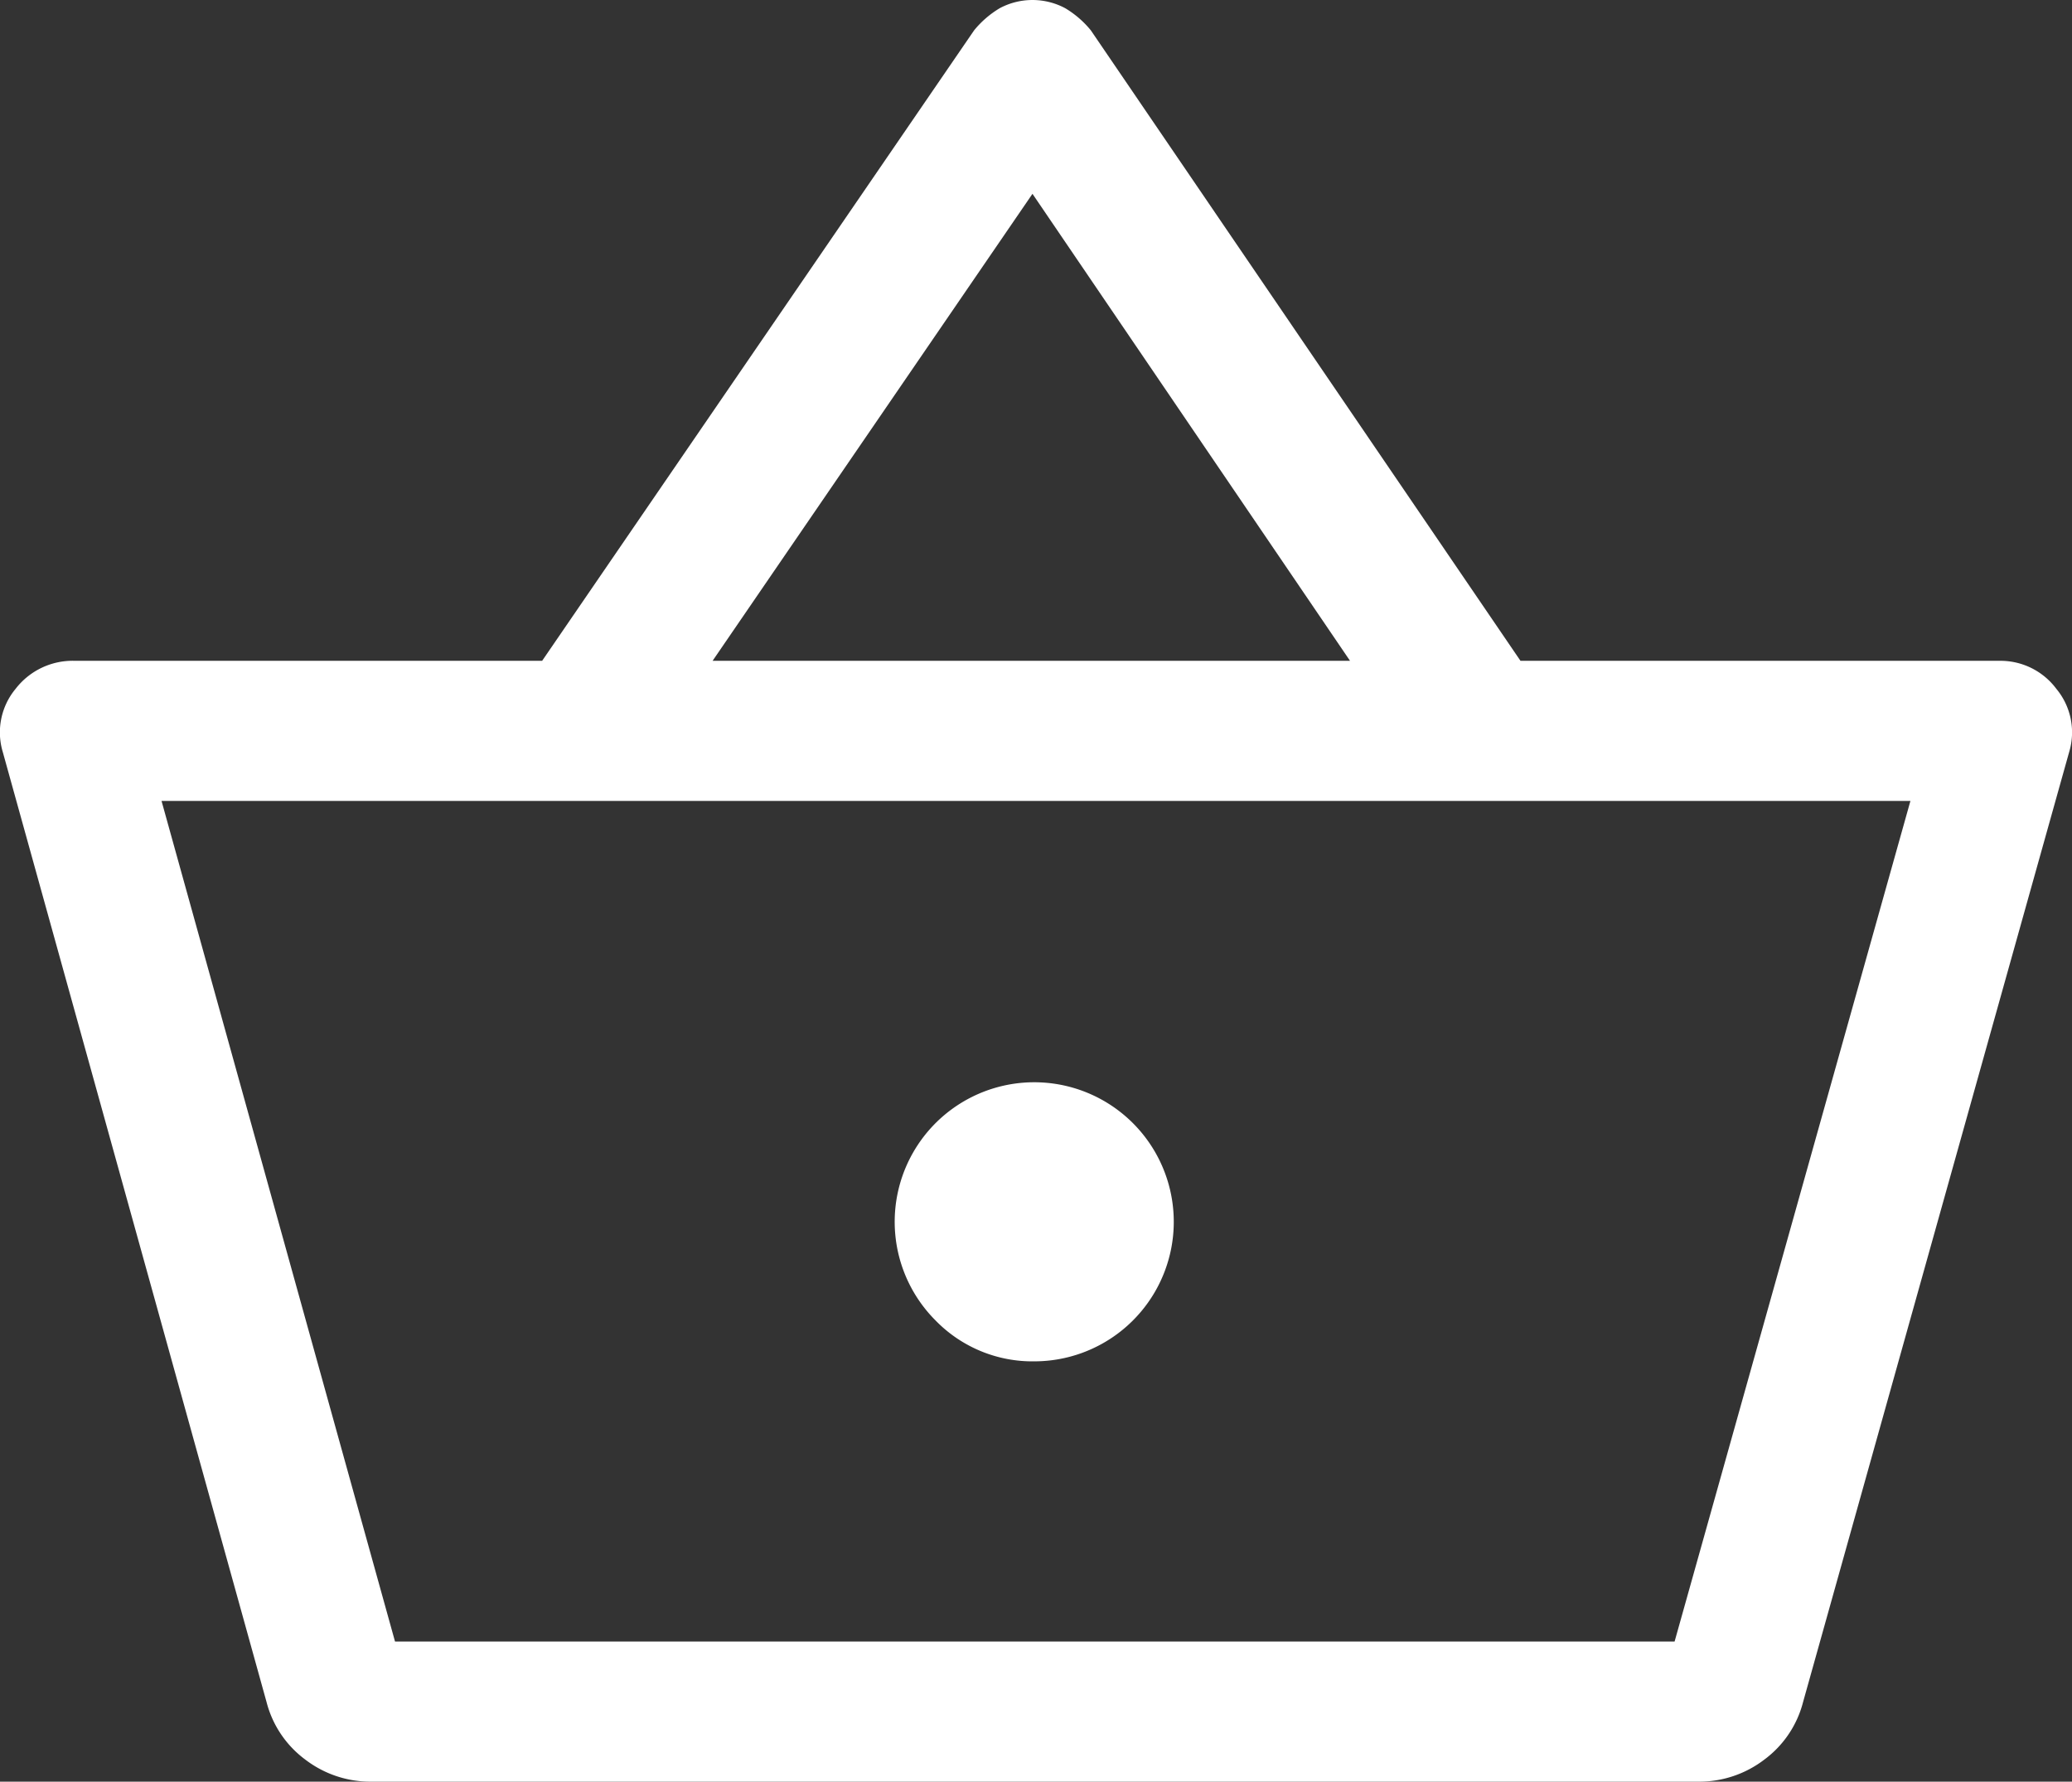 <svg xmlns="http://www.w3.org/2000/svg" width="44.369" height="38.15" viewBox="0 0 44.369 38.15"><rect x="0" y="0" width="44.369" height="38.15" fill="#333333" stroke="none"/><defs><style>.a{fill:#fff;}</style></defs><path class="a" d="M9.8,42a2.293,2.293,0,0,1-1.425-.475A2.218,2.218,0,0,1,7.55,40.3L1.9,19.95a1.459,1.459,0,0,1,.275-1.35A1.542,1.542,0,0,1,3.45,18h10L22.7,4.5a2.089,2.089,0,0,1,.55-.475,1.488,1.488,0,0,1,1.4,0,2.089,2.089,0,0,1,.55.475L34.4,18H44.65a1.492,1.492,0,0,1,1.225.6,1.459,1.459,0,0,1,.275,1.35L40.45,40.3a2.218,2.218,0,0,1-.825,1.225A2.293,2.293,0,0,1,38.2,42Zm.5-3H37.7l5.05-18H5.3ZM24,33a2.988,2.988,0,1,0-2.125-.875A2.893,2.893,0,0,0,24,33ZM17.1,18H30.75L23.95,8ZM10.3,39h0Z" transform="translate(-1.841 -3.85)"/></svg>